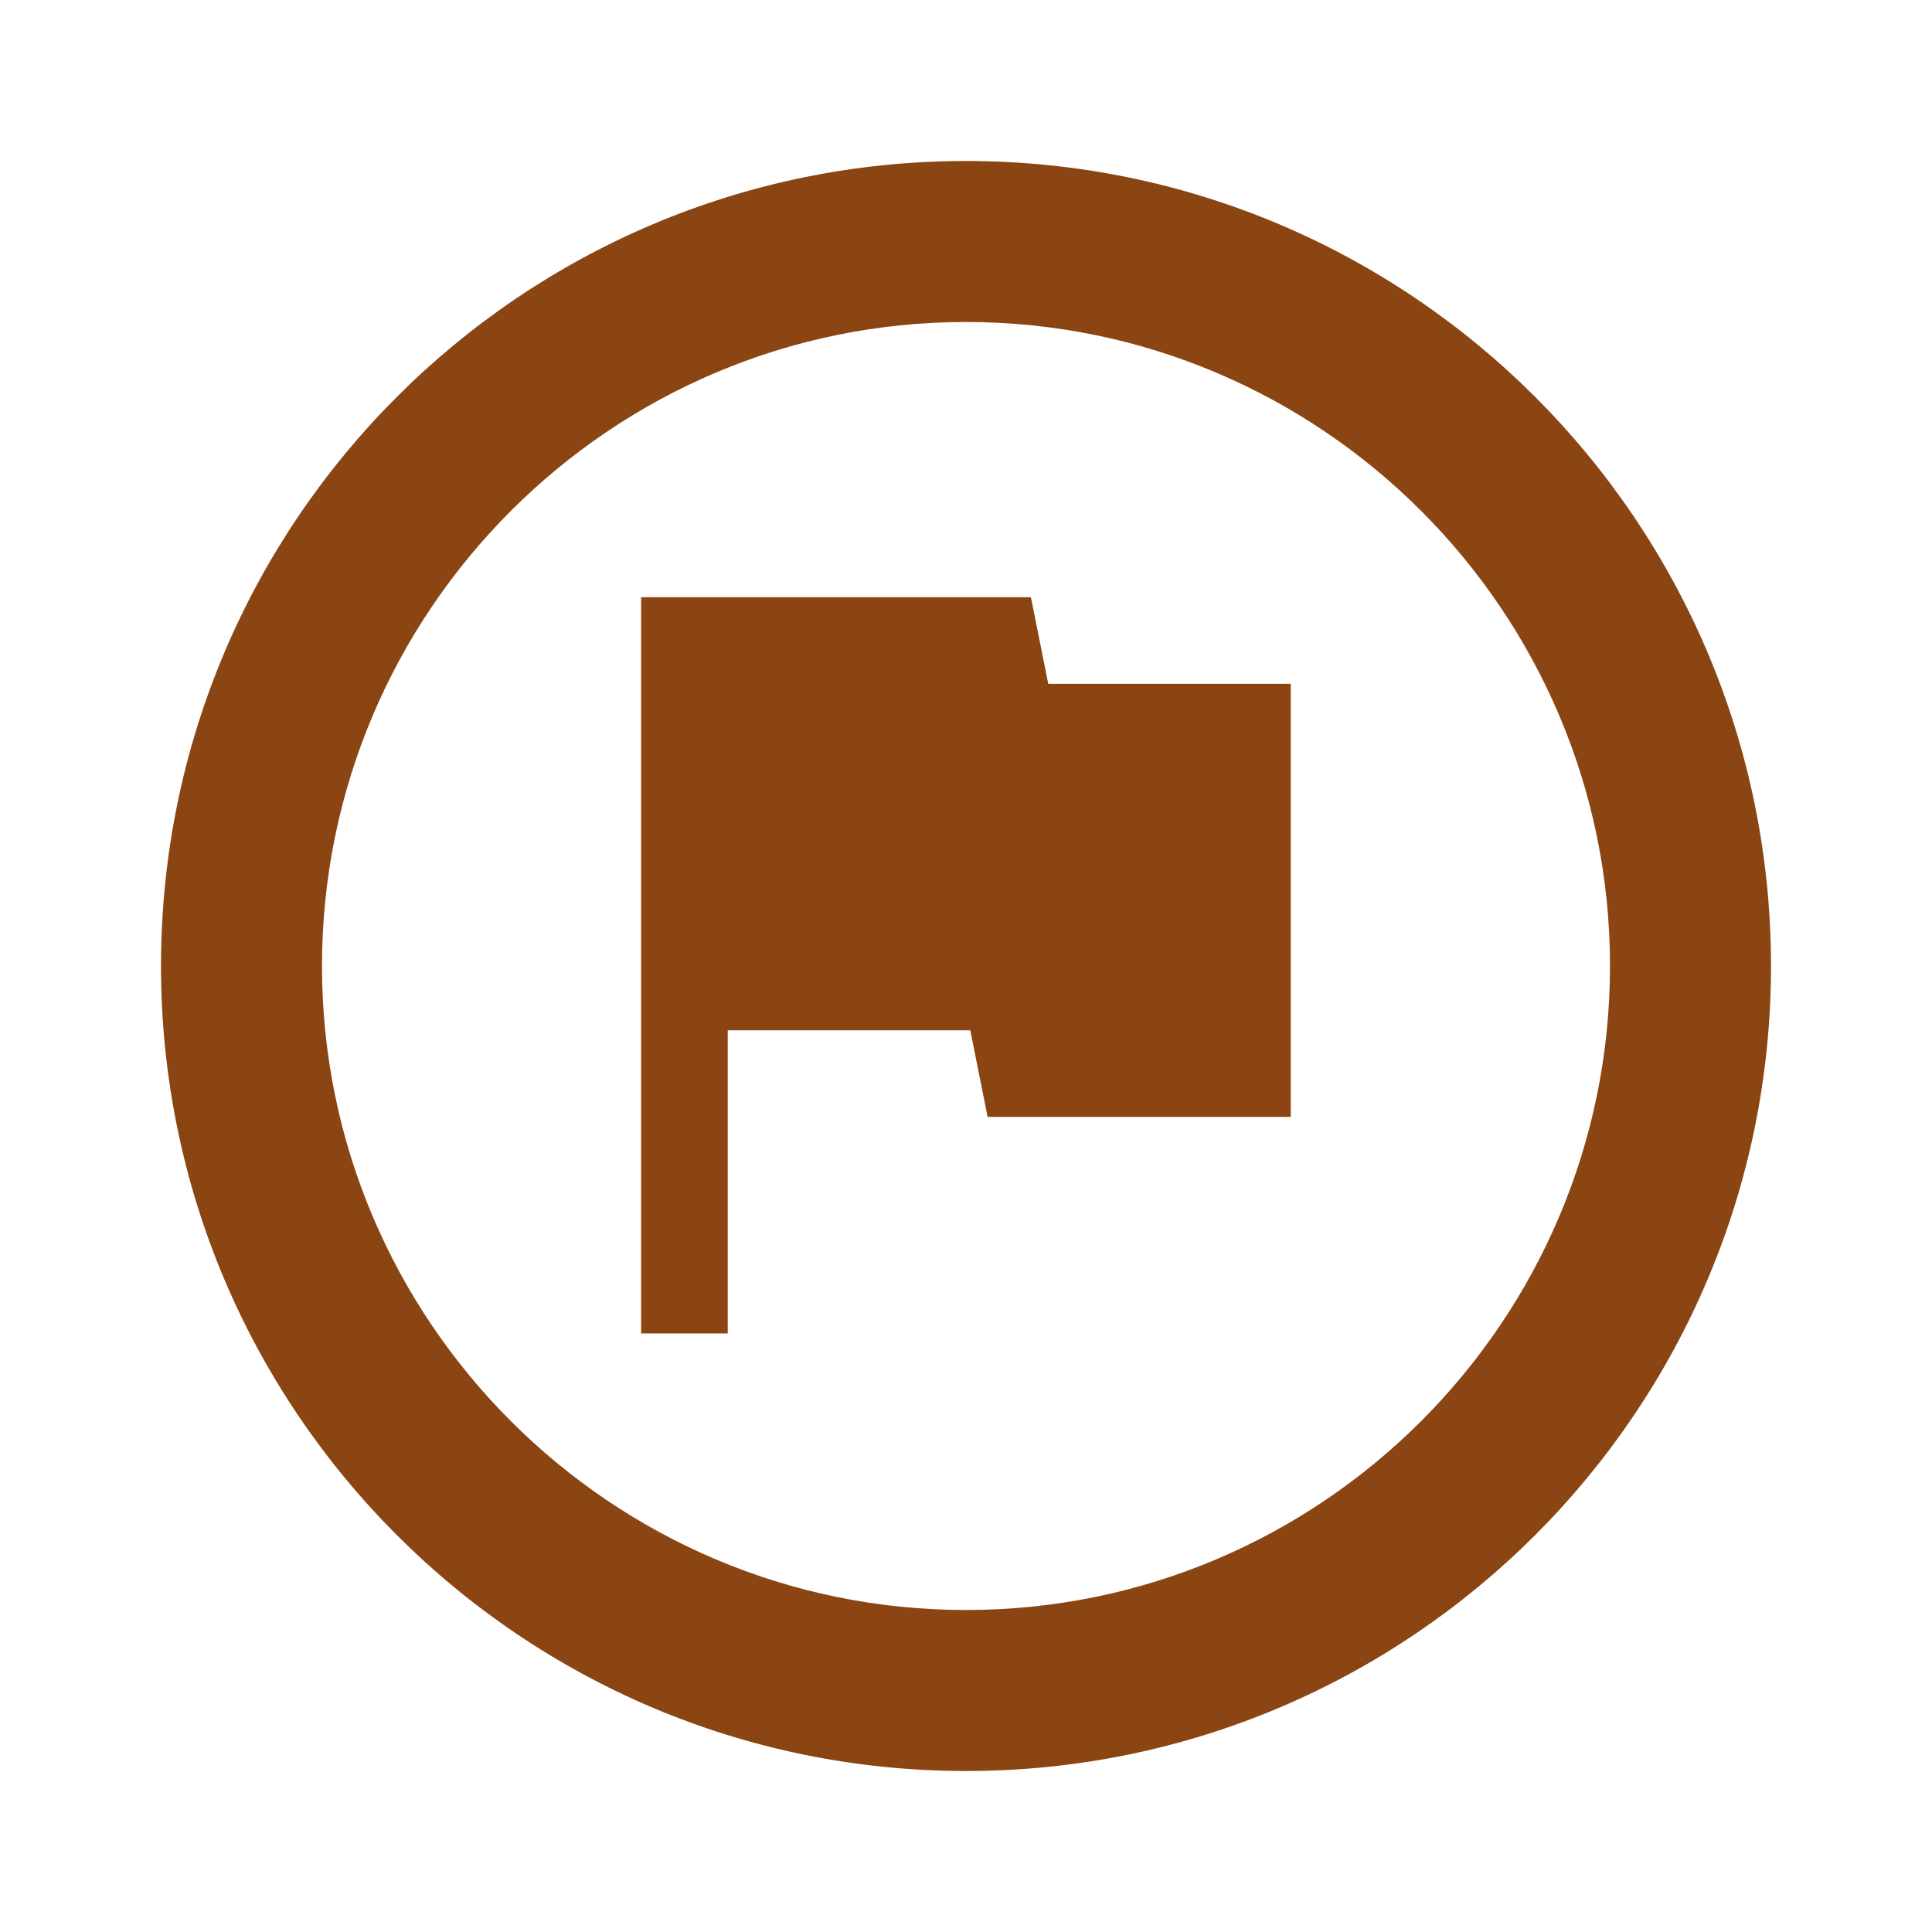 <?xml version="1.0" encoding="UTF-8" standalone="no"?>
<svg
   xmlns:dc="http://purl.org/dc/elements/1.1/"
   xmlns:cc="http://creativecommons.org/ns#"
   xmlns:rdf="http://www.w3.org/1999/02/22-rdf-syntax-ns#"
   xmlns:svg="http://www.w3.org/2000/svg"
   xmlns="http://www.w3.org/2000/svg"
   xmlns:sodipodi="http://sodipodi.sourceforge.net/DTD/sodipodi-0.dtd"
   xmlns:inkscape="http://www.inkscape.org/namespaces/inkscape"
   fill="#000000"
   height="48"
   viewBox="0 0 24 24"
   width="48"
   version="1.1"
   id="svg6"
   sodipodi:docname="trial.svg"
   inkscape:version="0.91+devel+osxmenu r12922">
  <defs
     id="defs10" />
  <sodipodi:namedview
     pagecolor="#ffffff"
     bordercolor="#666666"
     borderopacity="1"
     objecttolerance="10"
     gridtolerance="10"
     guidetolerance="10"
     inkscape:pageopacity="0"
     inkscape:pageshadow="2"
     inkscape:window-width="1262"
     inkscape:window-height="786"
     id="namedview8"
     showgrid="false"
     inkscape:zoom="13.906433"
     inkscape:cx="15.38904"
     inkscape:cy="26.104952"
     inkscape:window-x="28"
     inkscape:window-y="26"
     inkscape:window-maximized="0"
     inkscape:current-layer="svg6" />
  <path
     d="M0 0h24v24H0z"
     fill="none"
     id="path4" />
  <path
     inkscape:connector-curvature="0"
     d="m 12,2 c -5.52,0 -10,4.48 -10,10 0,5.52 4.48,10 10,10 5.52,0 10,-4.48 10,-10 C 22,6.48 17.52,2 12,2 Z M 12,20 C 7.59,20 4,16.41 4,12 4,7.59 7.59,4 12,4 c 4.41,0 8,3.59 8,8 0,4.41 -3.59,8 -8,8 z"
     id="path4-9"
     style="fill:#8b4513;fill-opacity:1;stroke-width:1"
     sodipodi:nodetypes="ssssssssss" />
  <g
     id="g4710"
     transform="matrix(0.538,0,0,0.538,10.302,14.395)"
     style="fill:#8b4513;fill-opacity:1">
    <path
       id="path4702"
       d="m 5.055,-10.967 -0.4,-2 -9,0 0,17 2,0 0,-7 5.6,0 0.4,2 7,0 0,-10 z"
       inkscape:connector-curvature="0"
       style="fill:#8b4513;fill-opacity:1" />
  </g>
</svg>
